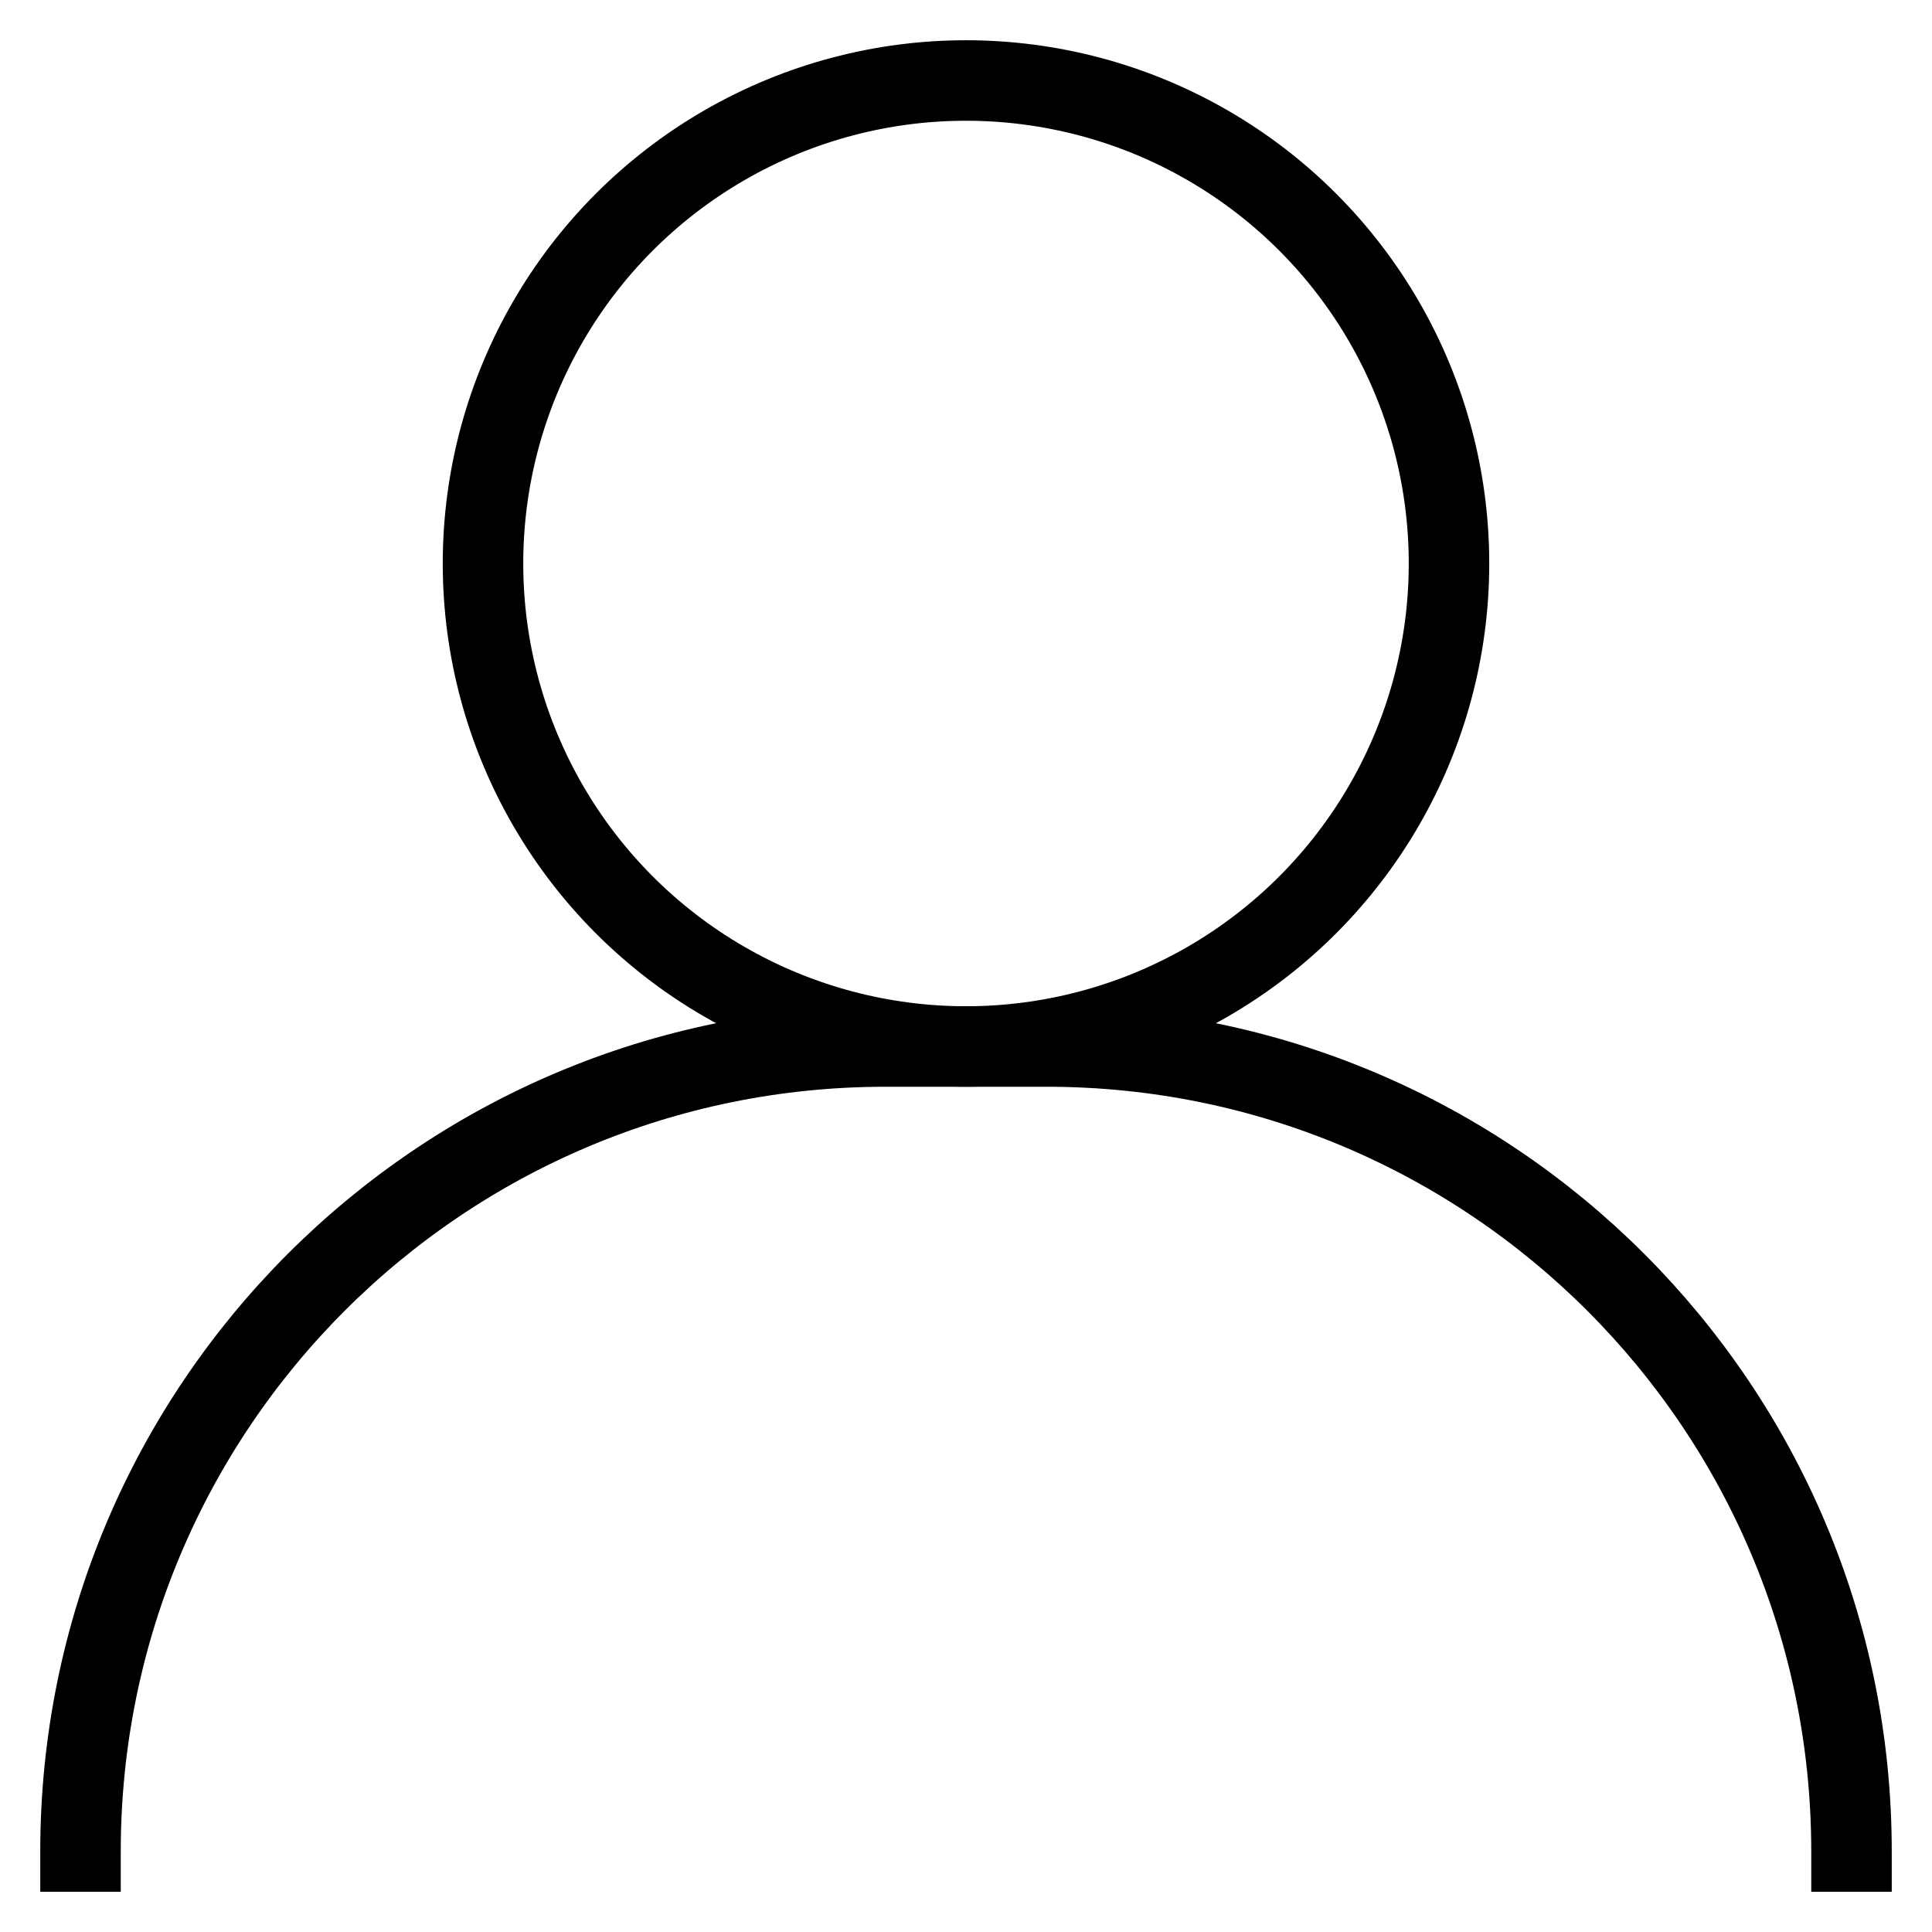 <?xml version="1.0" encoding="utf-8"?>
<!-- Generator: Adobe Illustrator 16.0.0, SVG Export Plug-In . SVG Version: 6.00 Build 0)  -->
<!DOCTYPE svg PUBLIC "-//W3C//DTD SVG 1.1//EN" "http://www.w3.org/Graphics/SVG/1.1/DTD/svg11.dtd">
<svg version="1.1" id="Layer_1" xmlns="http://www.w3.org/2000/svg" xmlns:xlink="http://www.w3.org/1999/xlink" x="0px" y="0px"
	 width="48px" height="48px" viewBox="0 0 48 48" enable-background="new 0 0 48 48" xml:space="preserve">
<g transform="translate(0, 0)">
	<path fill="none" stroke="#000000" stroke-width="2" stroke-linecap="square" stroke-miterlimit="10" d="M2,46
		c0-11.046,8.954-20,20-20h4c11.046,0,20,8.954,20,20"/>
	<circle fill="none" stroke="#000000" stroke-width="2" stroke-linecap="square" stroke-miterlimit="10" cx="24" cy="14" r="12"/>
</g>
</svg>
